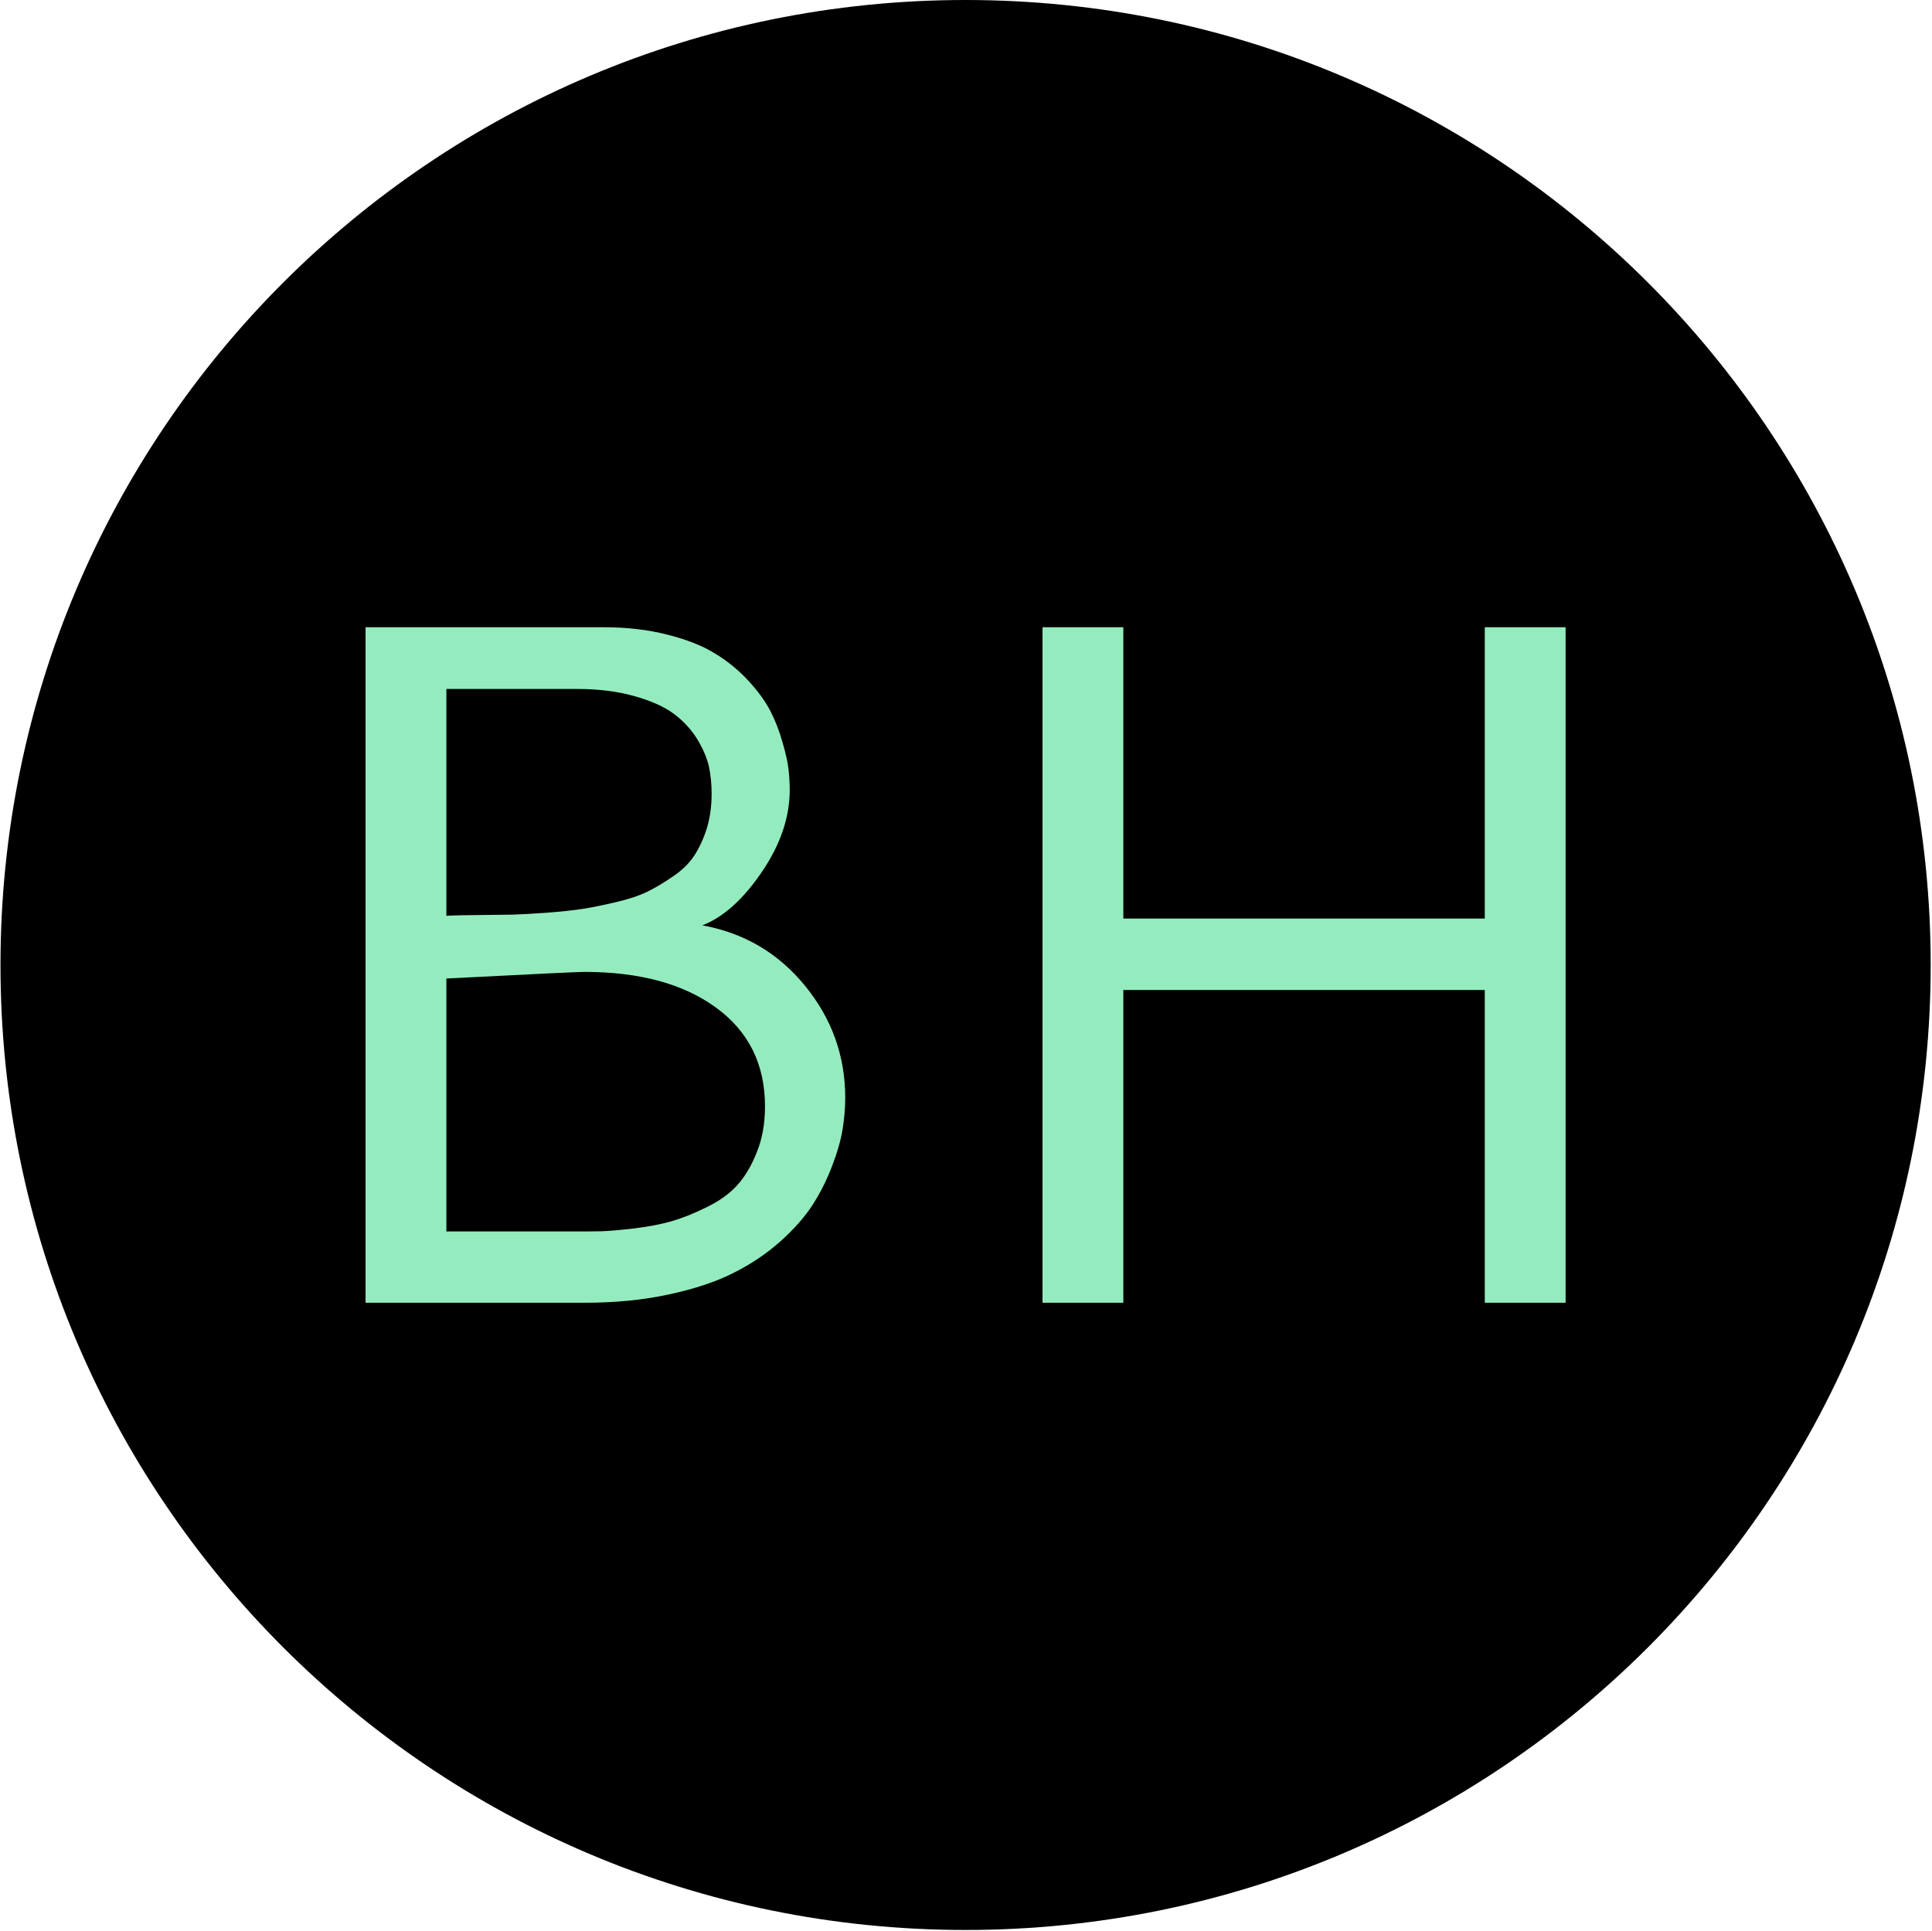 <svg xmlns="http://www.w3.org/2000/svg" version="1.1" xmlns:xlink="http://www.w3.org/1999/xlink" xmlns:svgjs="http://svgjs.dev/svgjs" width="2000" height="1999" viewBox="0 0 2000 1999"><g transform="matrix(1,0,0,1,-0.431,-0.431)"><svg viewBox="0 0 343 343" data-background-color="#ffffff" preserveAspectRatio="xMidYMid meet" height="1999" width="2000" xmlns="http://www.w3.org/2000/svg" xmlns:xlink="http://www.w3.org/1999/xlink"><g id="tight-bounds" transform="matrix(1,0,0,1,0.074,0.074)"><svg viewBox="0 0 342.852 342.852" height="342.852" width="342.852"><g><svg></svg></g><g><svg viewBox="0 0 342.852 342.852" height="342.852" width="342.852"><g><path d="M0 171.426c0-94.676 76.75-171.426 171.426-171.426 94.676 0 171.426 76.75 171.426 171.426 0 94.676-76.75 171.426-171.426 171.426-94.676 0-171.426-76.75-171.426-171.426zM171.426 332.029c88.699 0 160.603-71.905 160.603-160.603 0-88.699-71.905-160.603-160.603-160.604-88.699 0-160.603 71.905-160.604 160.604 0 88.699 71.905 160.603 160.604 160.603z" data-fill-palette-color="tertiary" fill="#000000" stroke="transparent"></path><ellipse rx="164.569" ry="164.569" cx="171.426" cy="171.426" fill="#000000" stroke="transparent" stroke-width="0" fill-opacity="1" data-fill-palette-color="tertiary"></ellipse></g><g transform="matrix(1,0,0,1,64.847,111.422)"><svg viewBox="0 0 213.158 120.007" height="120.007" width="213.158"><g><svg viewBox="0 0 213.158 120.007" height="120.007" width="213.158"><g><svg viewBox="0 0 213.158 120.007" height="120.007" width="213.158"><g><svg viewBox="0 0 213.158 120.007" height="120.007" width="213.158"><g id="textblocktransform"><svg viewBox="0 0 213.158 120.007" height="120.007" width="213.158" id="textblock"><g><svg viewBox="0 0 213.158 120.007" height="120.007" width="213.158"><g transform="matrix(1,0,0,1,0,0)"><svg width="213.158" viewBox="7.08 -34.69 61.62 34.69" height="120.007" data-palette-color="#94ecbe"><path d="M17.92-31.52L11.23-31.52 11.23-19.87Q11.69-19.9 12.84-19.91 13.99-19.92 14.62-19.93 15.26-19.95 16.41-20.03 17.55-20.12 18.25-20.23 18.95-20.34 19.93-20.57 20.92-20.8 21.55-21.11 22.17-21.41 22.86-21.89 23.56-22.36 23.95-22.95 24.34-23.54 24.6-24.35 24.85-25.17 24.85-26.15L24.85-26.15Q24.85-26.88 24.71-27.54 24.56-28.2 24.1-28.96 23.63-29.71 22.9-30.25 22.17-30.79 20.89-31.15 19.6-31.52 17.92-31.52L17.92-31.52ZM11.23-16.65L11.23-16.65 11.23-3.66 17.7-3.66Q18.58-3.66 19.18-3.67 19.78-3.69 20.9-3.82 22.02-3.96 22.81-4.19 23.61-4.42 24.58-4.9 25.56-5.37 26.16-6.03 26.76-6.69 27.17-7.73 27.59-8.76 27.59-10.08L27.59-10.08Q27.59-13.33 25.07-15.16 22.56-16.99 18.31-16.99L18.31-16.99Q17.85-16.99 11.23-16.65ZM7.08 0L7.08-34.69 19.31-34.69Q21.09-34.69 22.57-34.31 24.05-33.94 25.01-33.35 25.98-32.76 26.72-31.96 27.47-31.15 27.86-30.4 28.25-29.64 28.49-28.78 28.74-27.93 28.8-27.38 28.86-26.83 28.86-26.34L28.86-26.34Q28.86-24.22 27.42-22.11 25.98-20 24.37-19.38L24.37-19.38Q27.59-18.8 29.65-16.27 31.71-13.75 31.71-10.52L31.71-10.52Q31.71-9.77 31.58-8.94 31.45-8.11 31.05-7.06 30.66-6.01 30.05-5.05 29.44-4.1 28.39-3.16 27.34-2.22 25.99-1.54 24.63-0.85 22.67-0.43 20.7 0 18.36 0L18.36 0 7.08 0ZM64.55-19.73L64.55-34.69 68.7-34.69 68.7 0 64.55 0 64.55-16.06 45.99-16.06 45.99 0 41.84 0 41.84-34.69 45.99-34.69 45.99-19.73 64.55-19.73Z" opacity="1" transform="matrix(1,0,0,1,0,0)" fill="#94ecbe" class="undefined-text-0" data-fill-palette-color="quaternary" id="text-0"></path></svg></g></svg></g></svg></g></svg></g><g></g></svg></g></svg></g></svg></g></svg></g><defs></defs></svg><rect width="342.852" height="342.852" fill="none" stroke="none" visibility="hidden"></rect></g></svg></g></svg>
